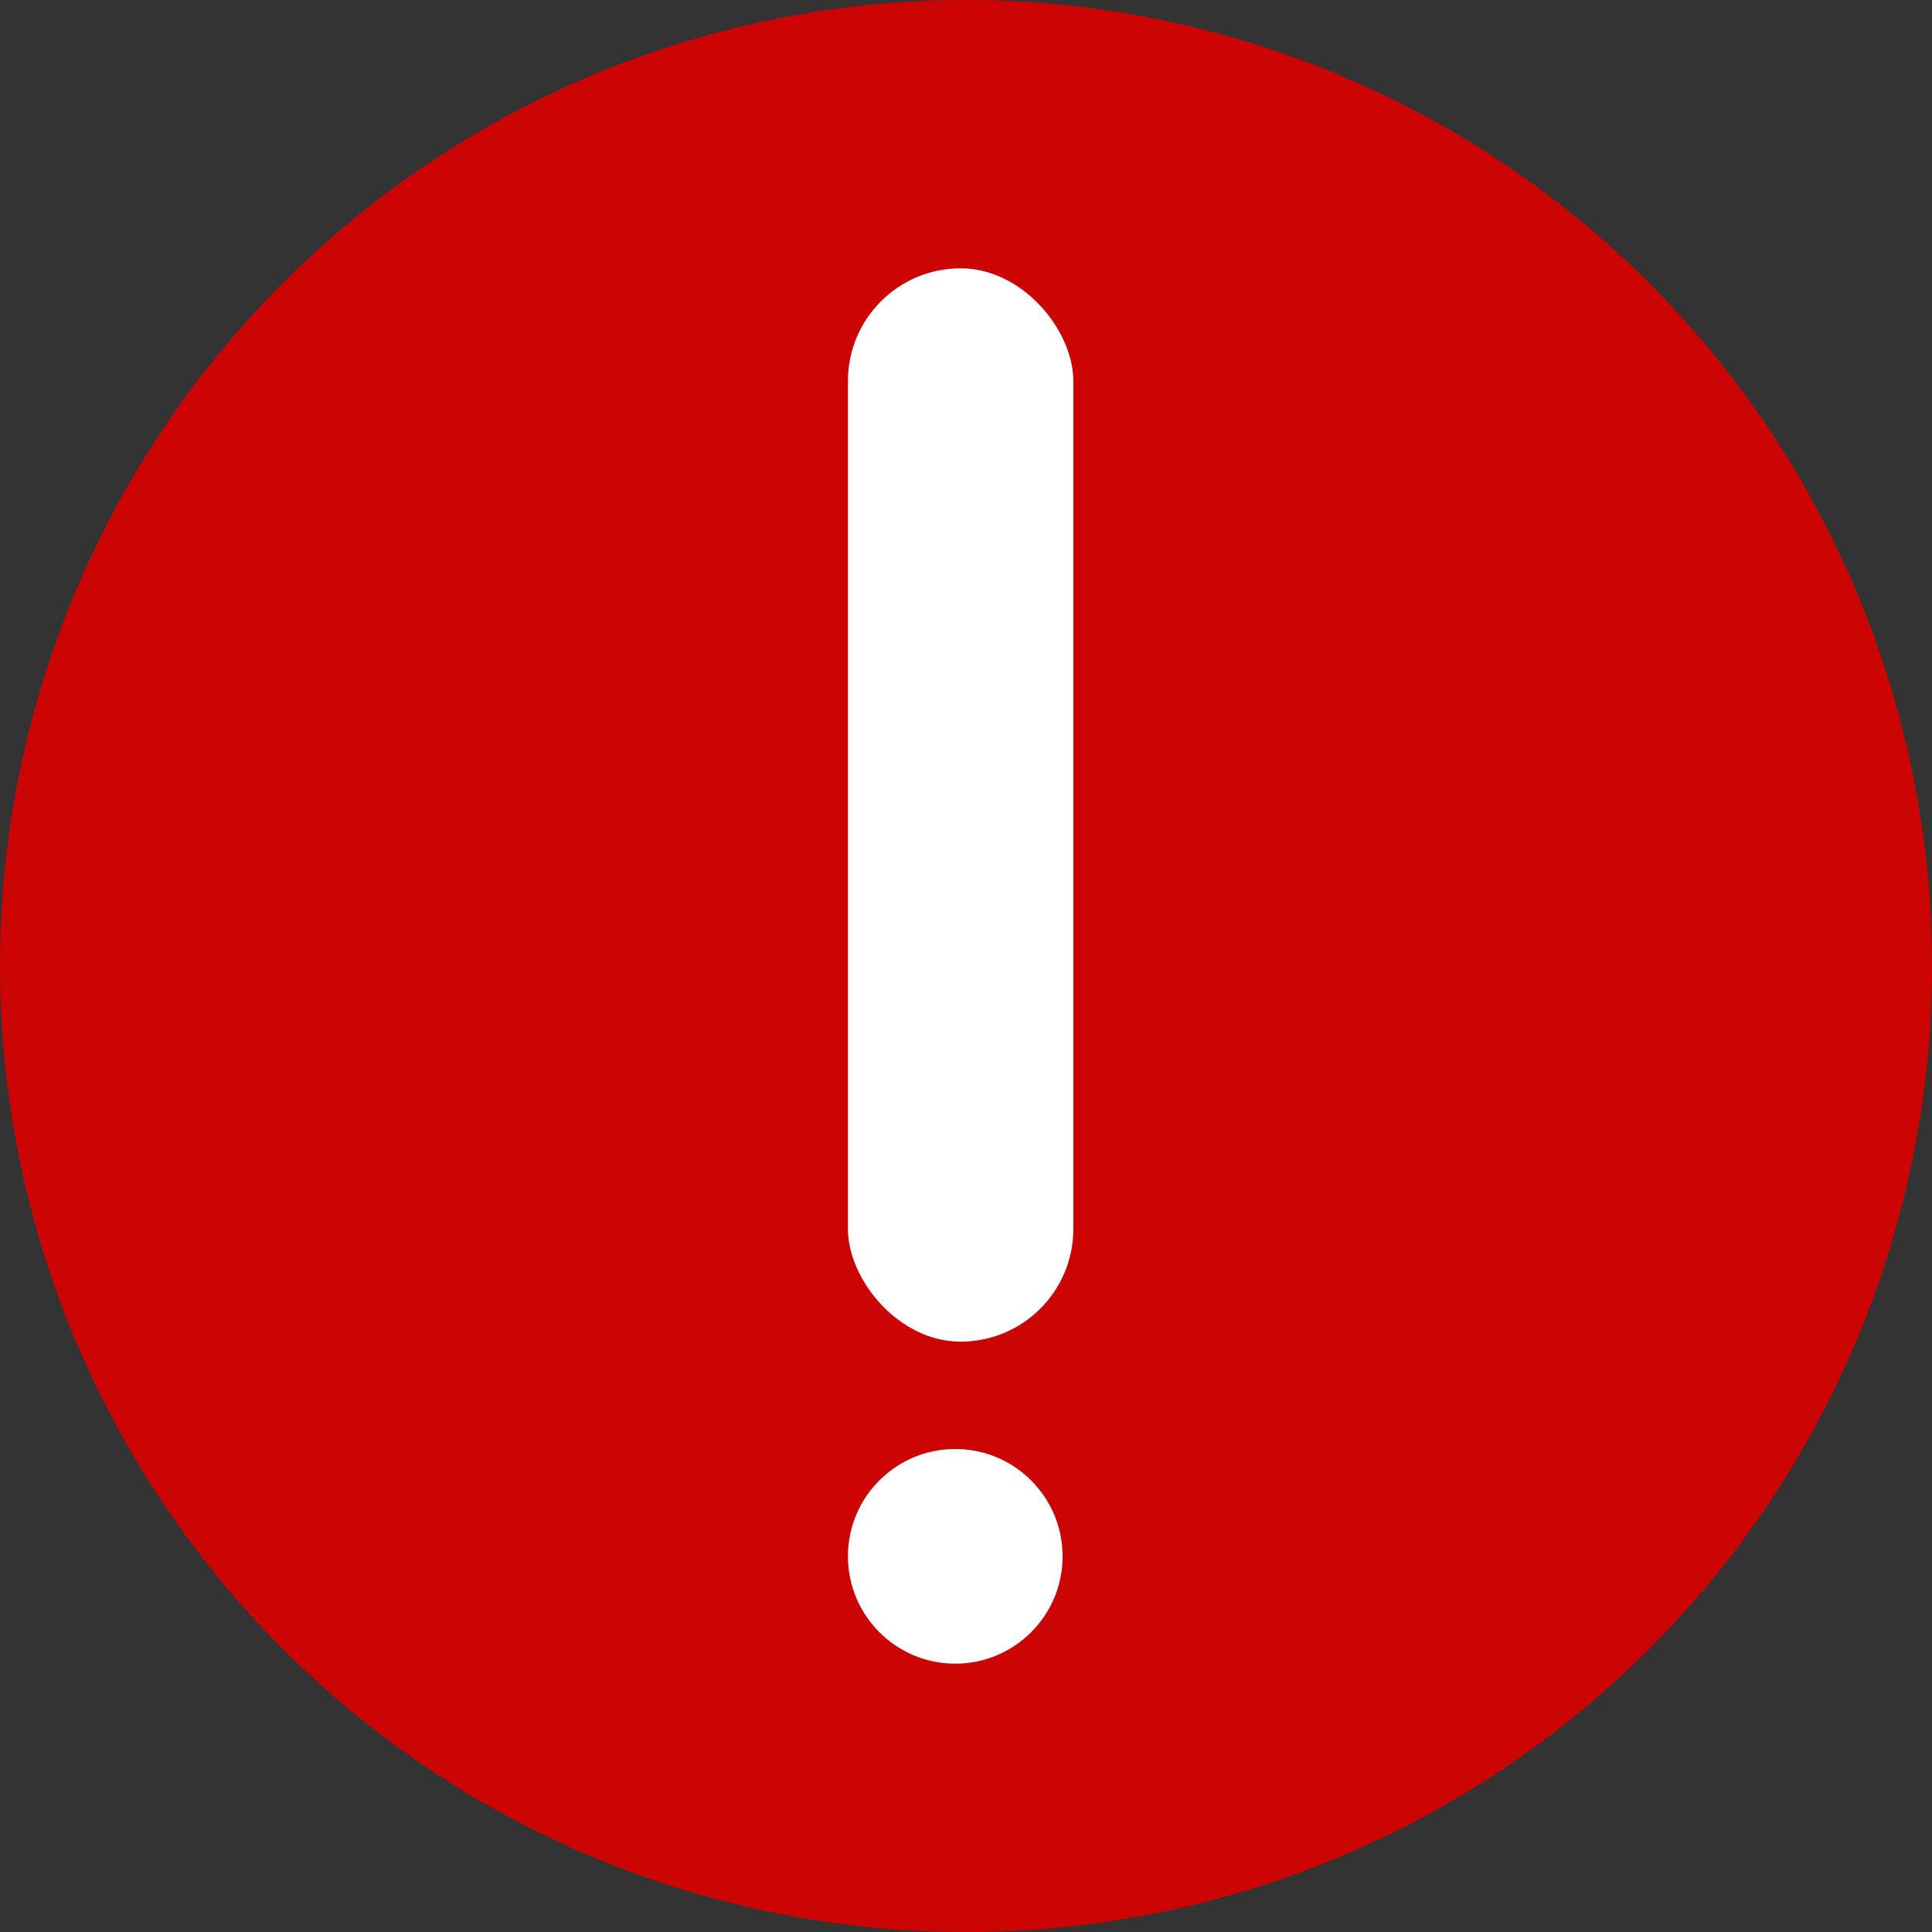 <svg width="150" height="150" viewBox="0 0 150 150" fill="none" xmlns="http://www.w3.org/2000/svg">
<rect x="0" y="0" width="150" height="150" fill="#333333" stroke="none"/>
<circle cx="75" cy="75" r="75" fill="#CD0404"/>
<circle cx="74.166" cy="120.833" r="8.333" fill="white"/>
<rect x="65.833" y="20.833" width="17.5" height="83.333" rx="8.75" fill="white"/>
</svg>
